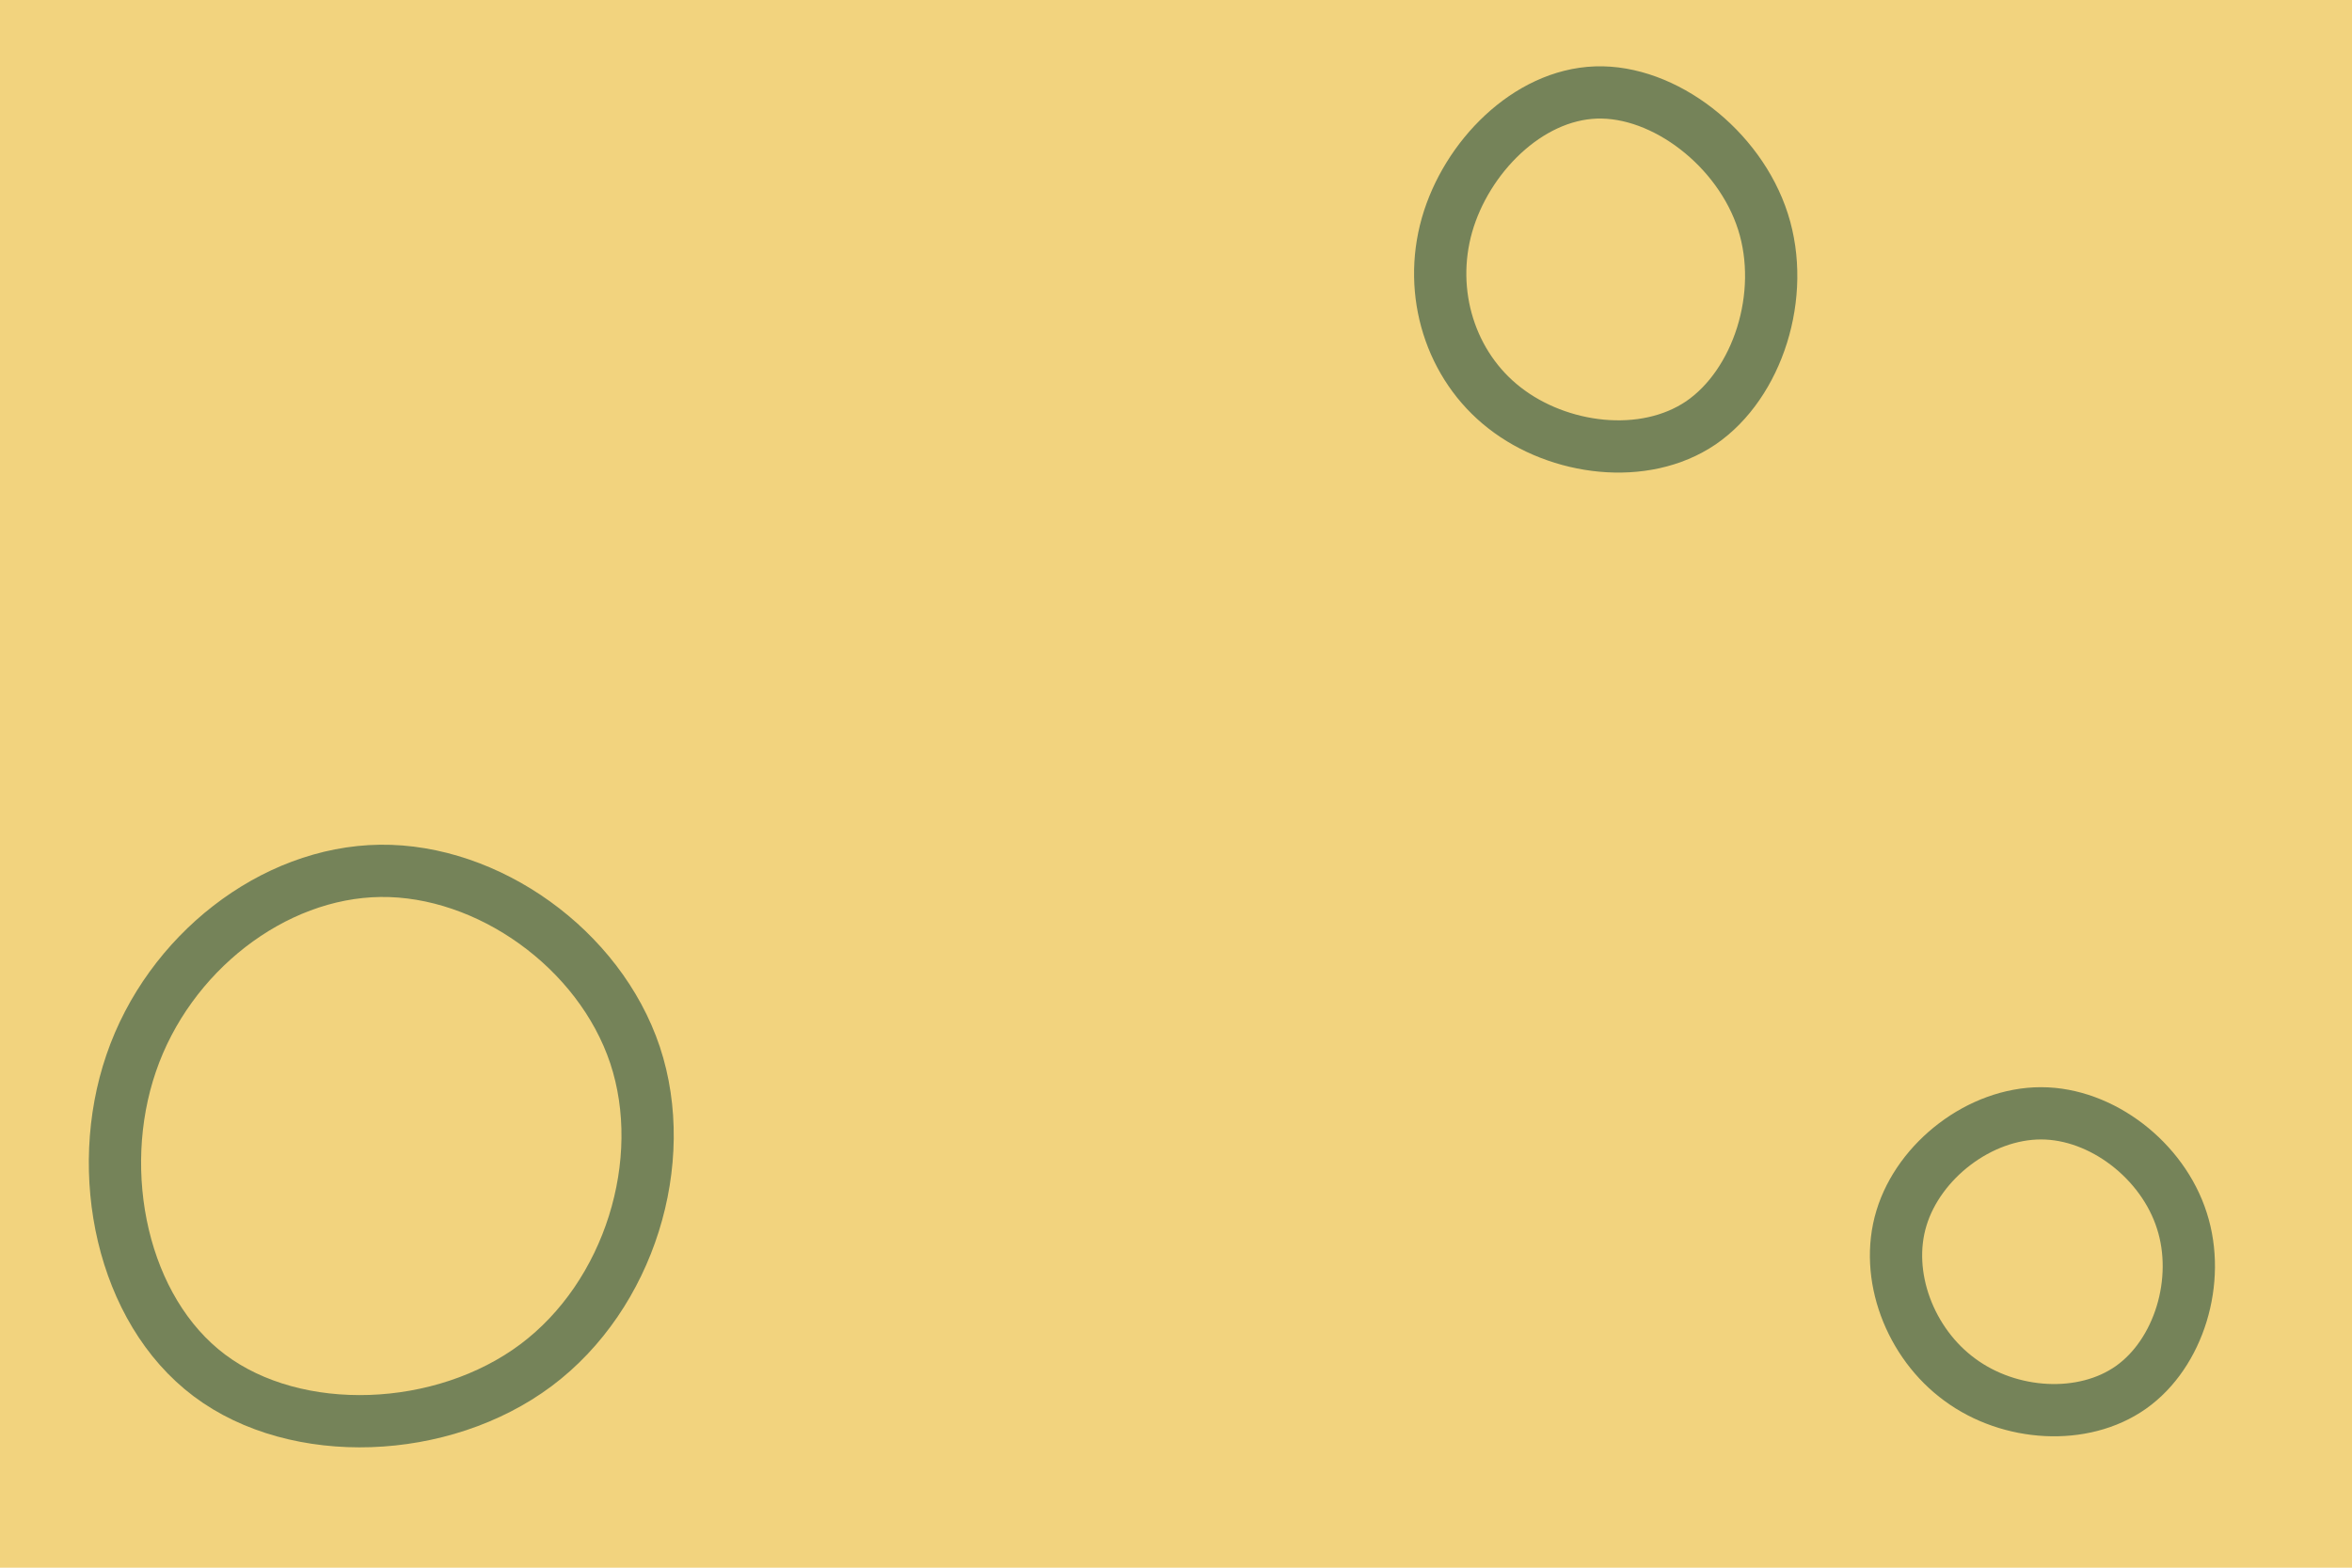 <svg id="visual" viewBox="0 0 900 600" width="900" height="600" xmlns="http://www.w3.org/2000/svg" xmlns:xlink="http://www.w3.org/1999/xlink" version="1.1"><rect width="900" height="600" fill="#f2d37e"></rect><g><g transform="translate(144 435)"><path d="M99 -31.2C112.5 9.5 96.9 60.7 61.1 87.5C25.4 114.2 -30.5 116.5 -63.9 91.4C-97.3 66.3 -108.2 13.8 -93.8 -28.1C-79.5 -70 -39.7 -101.2 1.5 -101.7C42.7 -102.2 85.4 -71.9 99 -31.2Z" fill="none" stroke="#758359" stroke-width="20"></path></g><g transform="translate(608 107)"><path d="M66.6 -22.2C75.6 5.9 64.6 39.9 42.9 54.8C21.1 69.6 -11.6 65.3 -32.3 49.1C-53 33 -61.7 5.1 -54.3 -20.9C-46.9 -46.8 -23.5 -70.7 2.7 -71.6C28.8 -72.5 57.6 -50.3 66.6 -22.2Z" fill="none" stroke="#758359" stroke-width="20"></path></g><g transform="translate(781 485)"><path d="M53.9 -17.8C61.3 5.1 52.8 33 34.4 46C16.1 58.9 -12 57.1 -31 43.1C-50.1 29.2 -60.1 3.2 -53.4 -18.8C-46.7 -40.9 -23.4 -58.9 0 -58.9C23.3 -58.9 46.6 -40.8 53.9 -17.8Z" fill="none" stroke="#758359" stroke-width="20"></path></g></g></svg>